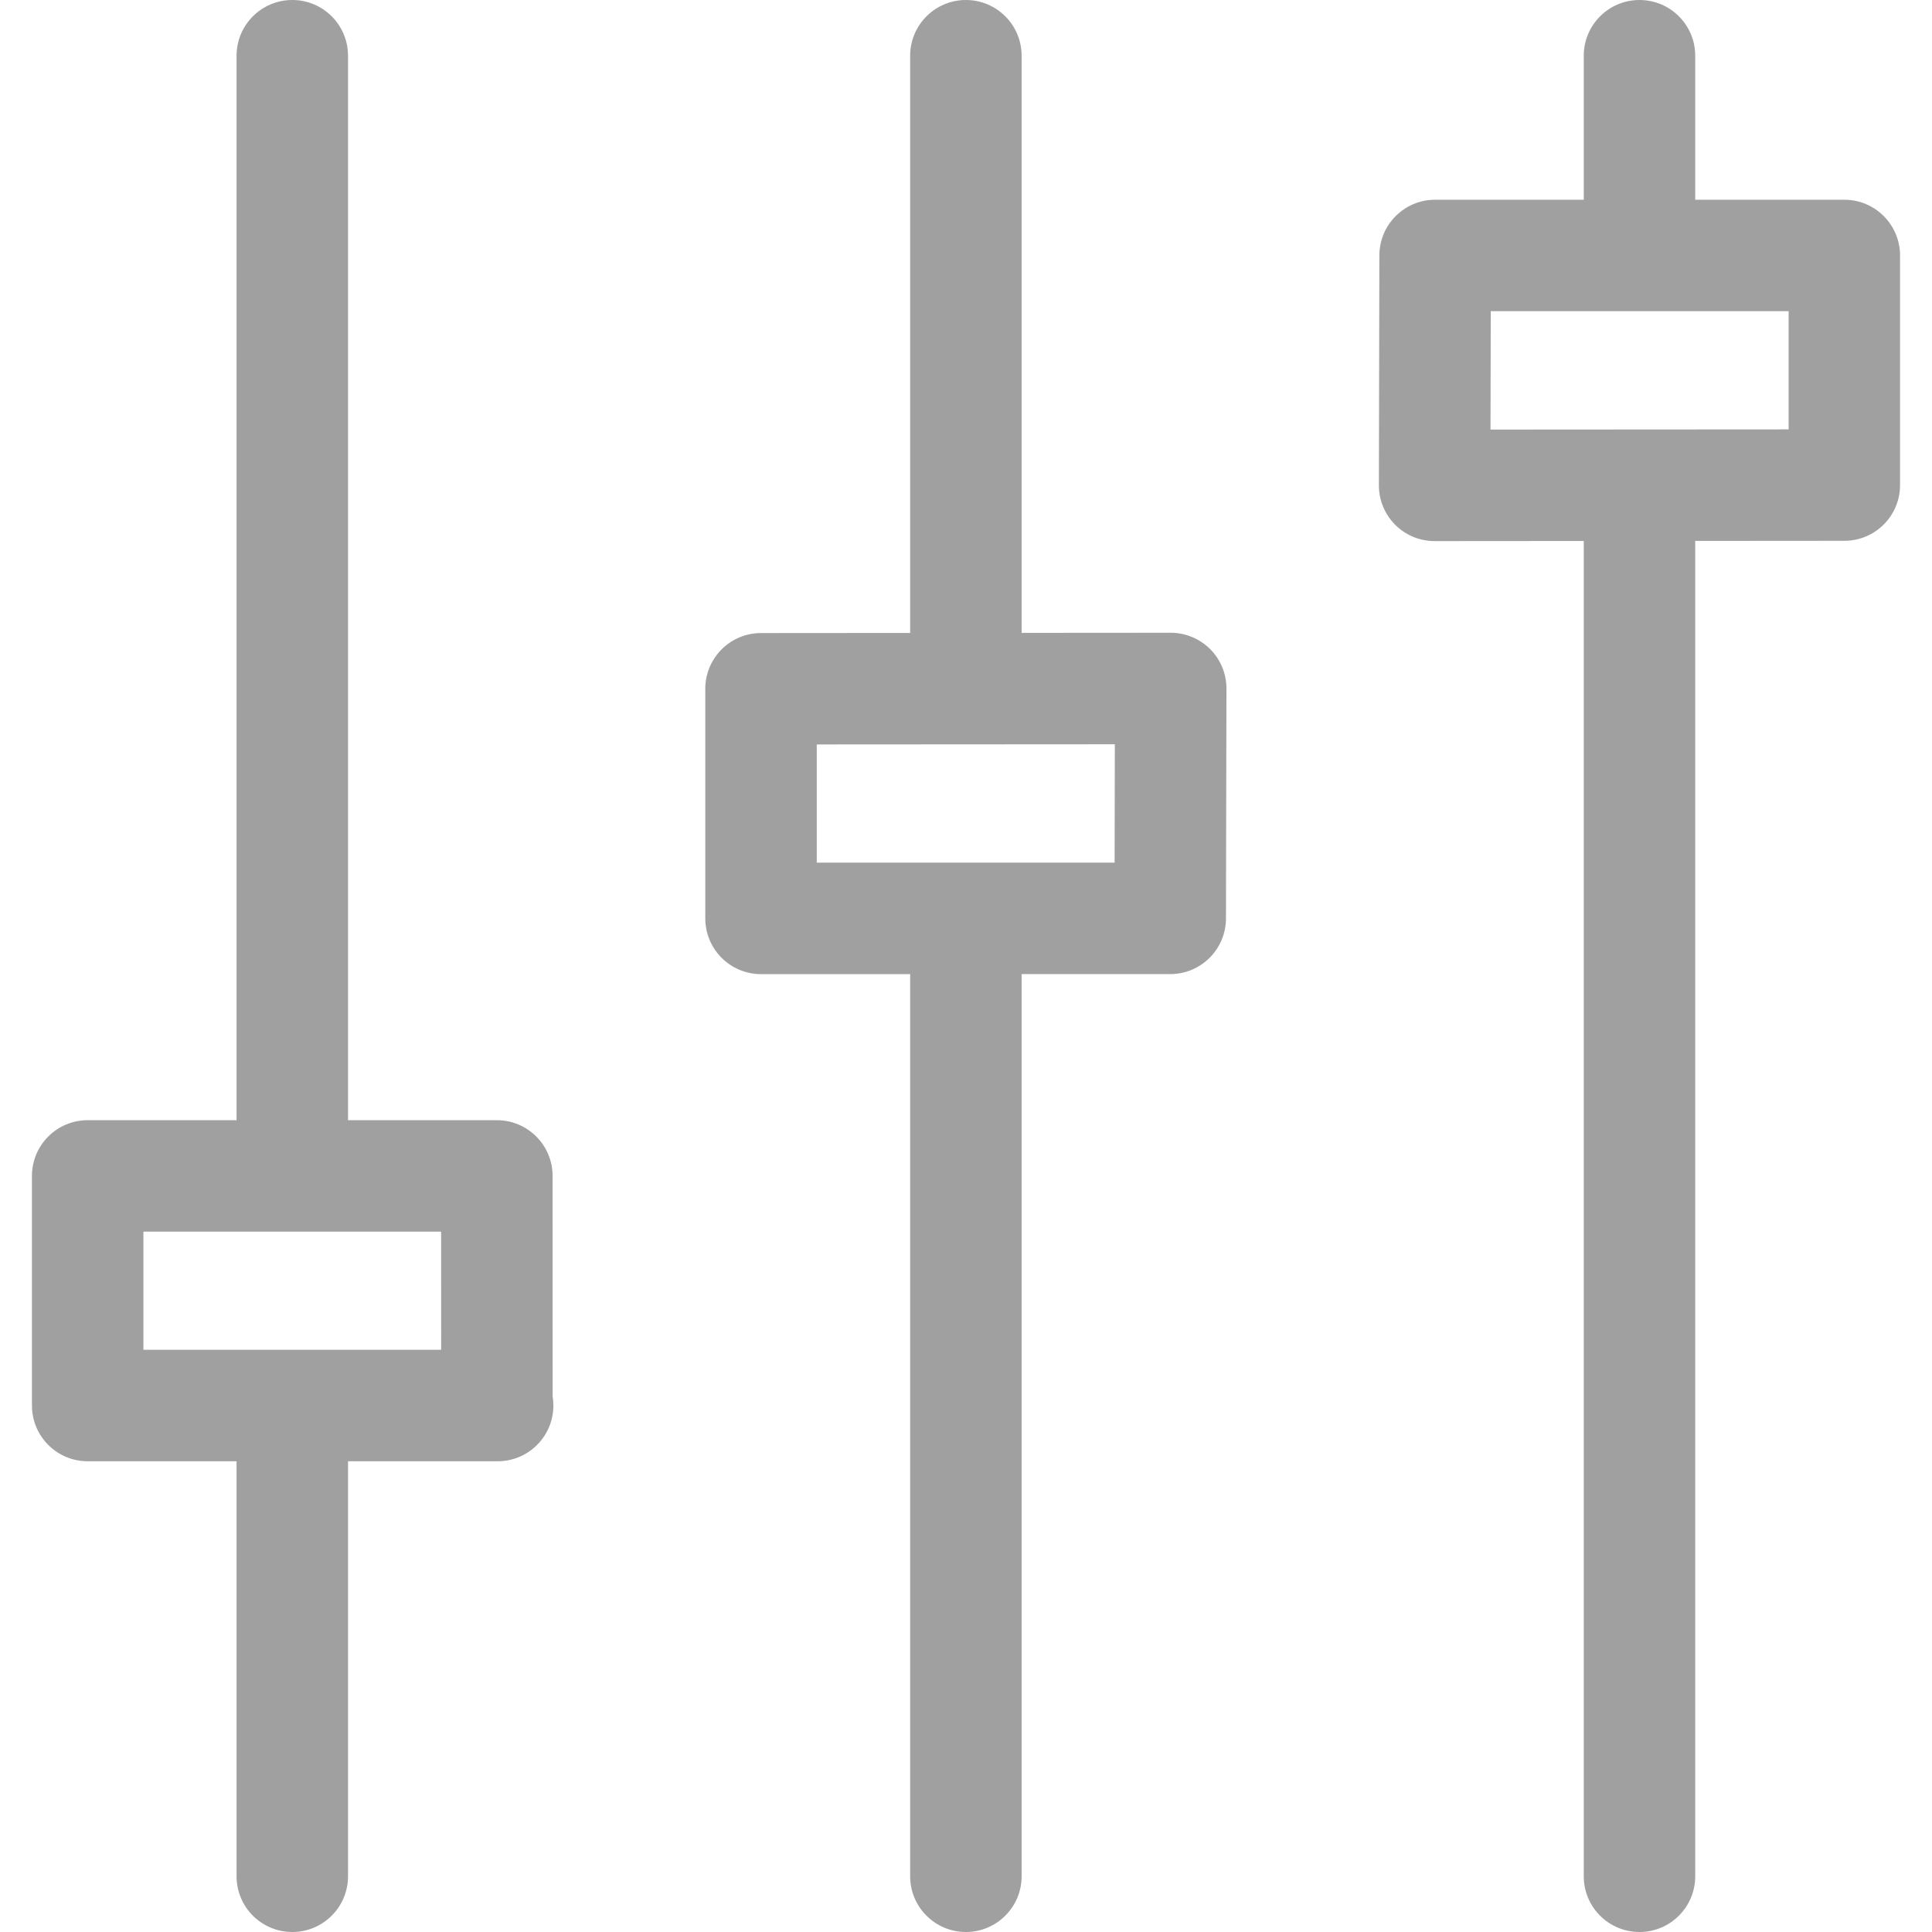 <?xml version="1.0" encoding="UTF-8"?>
<svg width="52px" height="52px" viewBox="0 0 52 52" version="1.1" xmlns="http://www.w3.org/2000/svg" xmlns:xlink="http://www.w3.org/1999/xlink">
    <!-- Generator: Sketch 62 (91390) - https://sketch.com -->
    <title>Settings</title>
    <desc>Created with Sketch.</desc>
    <g id="Page-1" stroke="none" stroke-width="1" fill="none" fill-rule="evenodd">
        <g id="Settings" fill="#A0A0A0" fill-rule="nonzero">
            <path d="M49.64,5.376 L45.627,5.376 L45.627,1.5 C45.627,0.671 44.955,0 44.127,0 C43.299,0 42.627,0.671 42.627,1.5 L42.627,5.376 L38.626,5.376 C37.799,5.376 37.128,6.046 37.126,6.873 L37.113,13.061 C37.112,13.459 37.27,13.842 37.551,14.124 C37.832,14.406 38.214,14.564 38.613,14.564 L38.614,14.564 L42.627,14.561 L42.627,50.5 C42.627,51.329 43.299,52 44.127,52 C44.955,52 45.627,51.329 45.627,50.5 L45.627,14.559 L49.641,14.556 C50.469,14.556 51.14,13.884 51.14,13.056 L51.14,6.876 C51.14,6.048 50.468,5.376 49.64,5.376 Z M48.14,11.557 L40.117,11.562 L40.124,8.375 L48.141,8.375 L48.141,11.557 L48.14,11.557 Z" id="Shape"></path>
            <path d="M14.873,31.65 C14.873,30.821 14.201,30.15 13.373,30.15 L9.367,30.15 L9.367,1.5 C9.367,0.671 8.695,0 7.867,0 C7.039,0 6.367,0.671 6.367,1.5 L6.367,30.15 L2.36,30.15 C1.532,30.15 0.86,30.821 0.86,31.65 L0.86,37.83 C0.86,38.659 1.532,39.33 2.36,39.33 L6.367,39.33 L6.367,50.5 C6.367,51.329 7.039,52 7.867,52 C8.695,52 9.367,51.329 9.367,50.5 L9.367,39.33 L13.374,39.33 C13.381,39.33 13.389,39.33 13.394,39.33 C14.223,39.33 14.894,38.659 14.894,37.83 C14.894,37.747 14.887,37.664 14.874,37.584 L14.873,31.65 Z M3.86,36.33 L3.86,33.15 L11.873,33.15 L11.874,36.33 L3.86,36.33 Z" id="Shape"></path>
            <path d="M31.51,17.031 L31.51,17.031 L27.497,17.034 L27.497,1.5 C27.497,0.671 26.825,0 25.997,0 C25.169,0 24.497,0.671 24.497,1.5 L24.497,17.036 L20.482,17.039 C19.654,17.039 18.983,17.711 18.983,18.539 L18.983,24.719 C18.983,25.548 19.655,26.219 20.483,26.219 L24.497,26.219 L24.497,50.5 C24.497,51.329 25.169,52 25.997,52 C26.825,52 27.497,51.329 27.497,50.5 L27.497,26.218 L31.497,26.218 C32.324,26.218 32.995,25.548 32.997,24.721 L33.01,18.534 C33.011,18.136 32.853,17.753 32.572,17.471 C32.29,17.19 31.908,17.031 31.51,17.031 Z M30,23.218 L21.983,23.218 L21.983,20.037 L30.006,20.032 L30,23.218 Z" id="Shape"></path>
        </g>
    </g>
</svg>